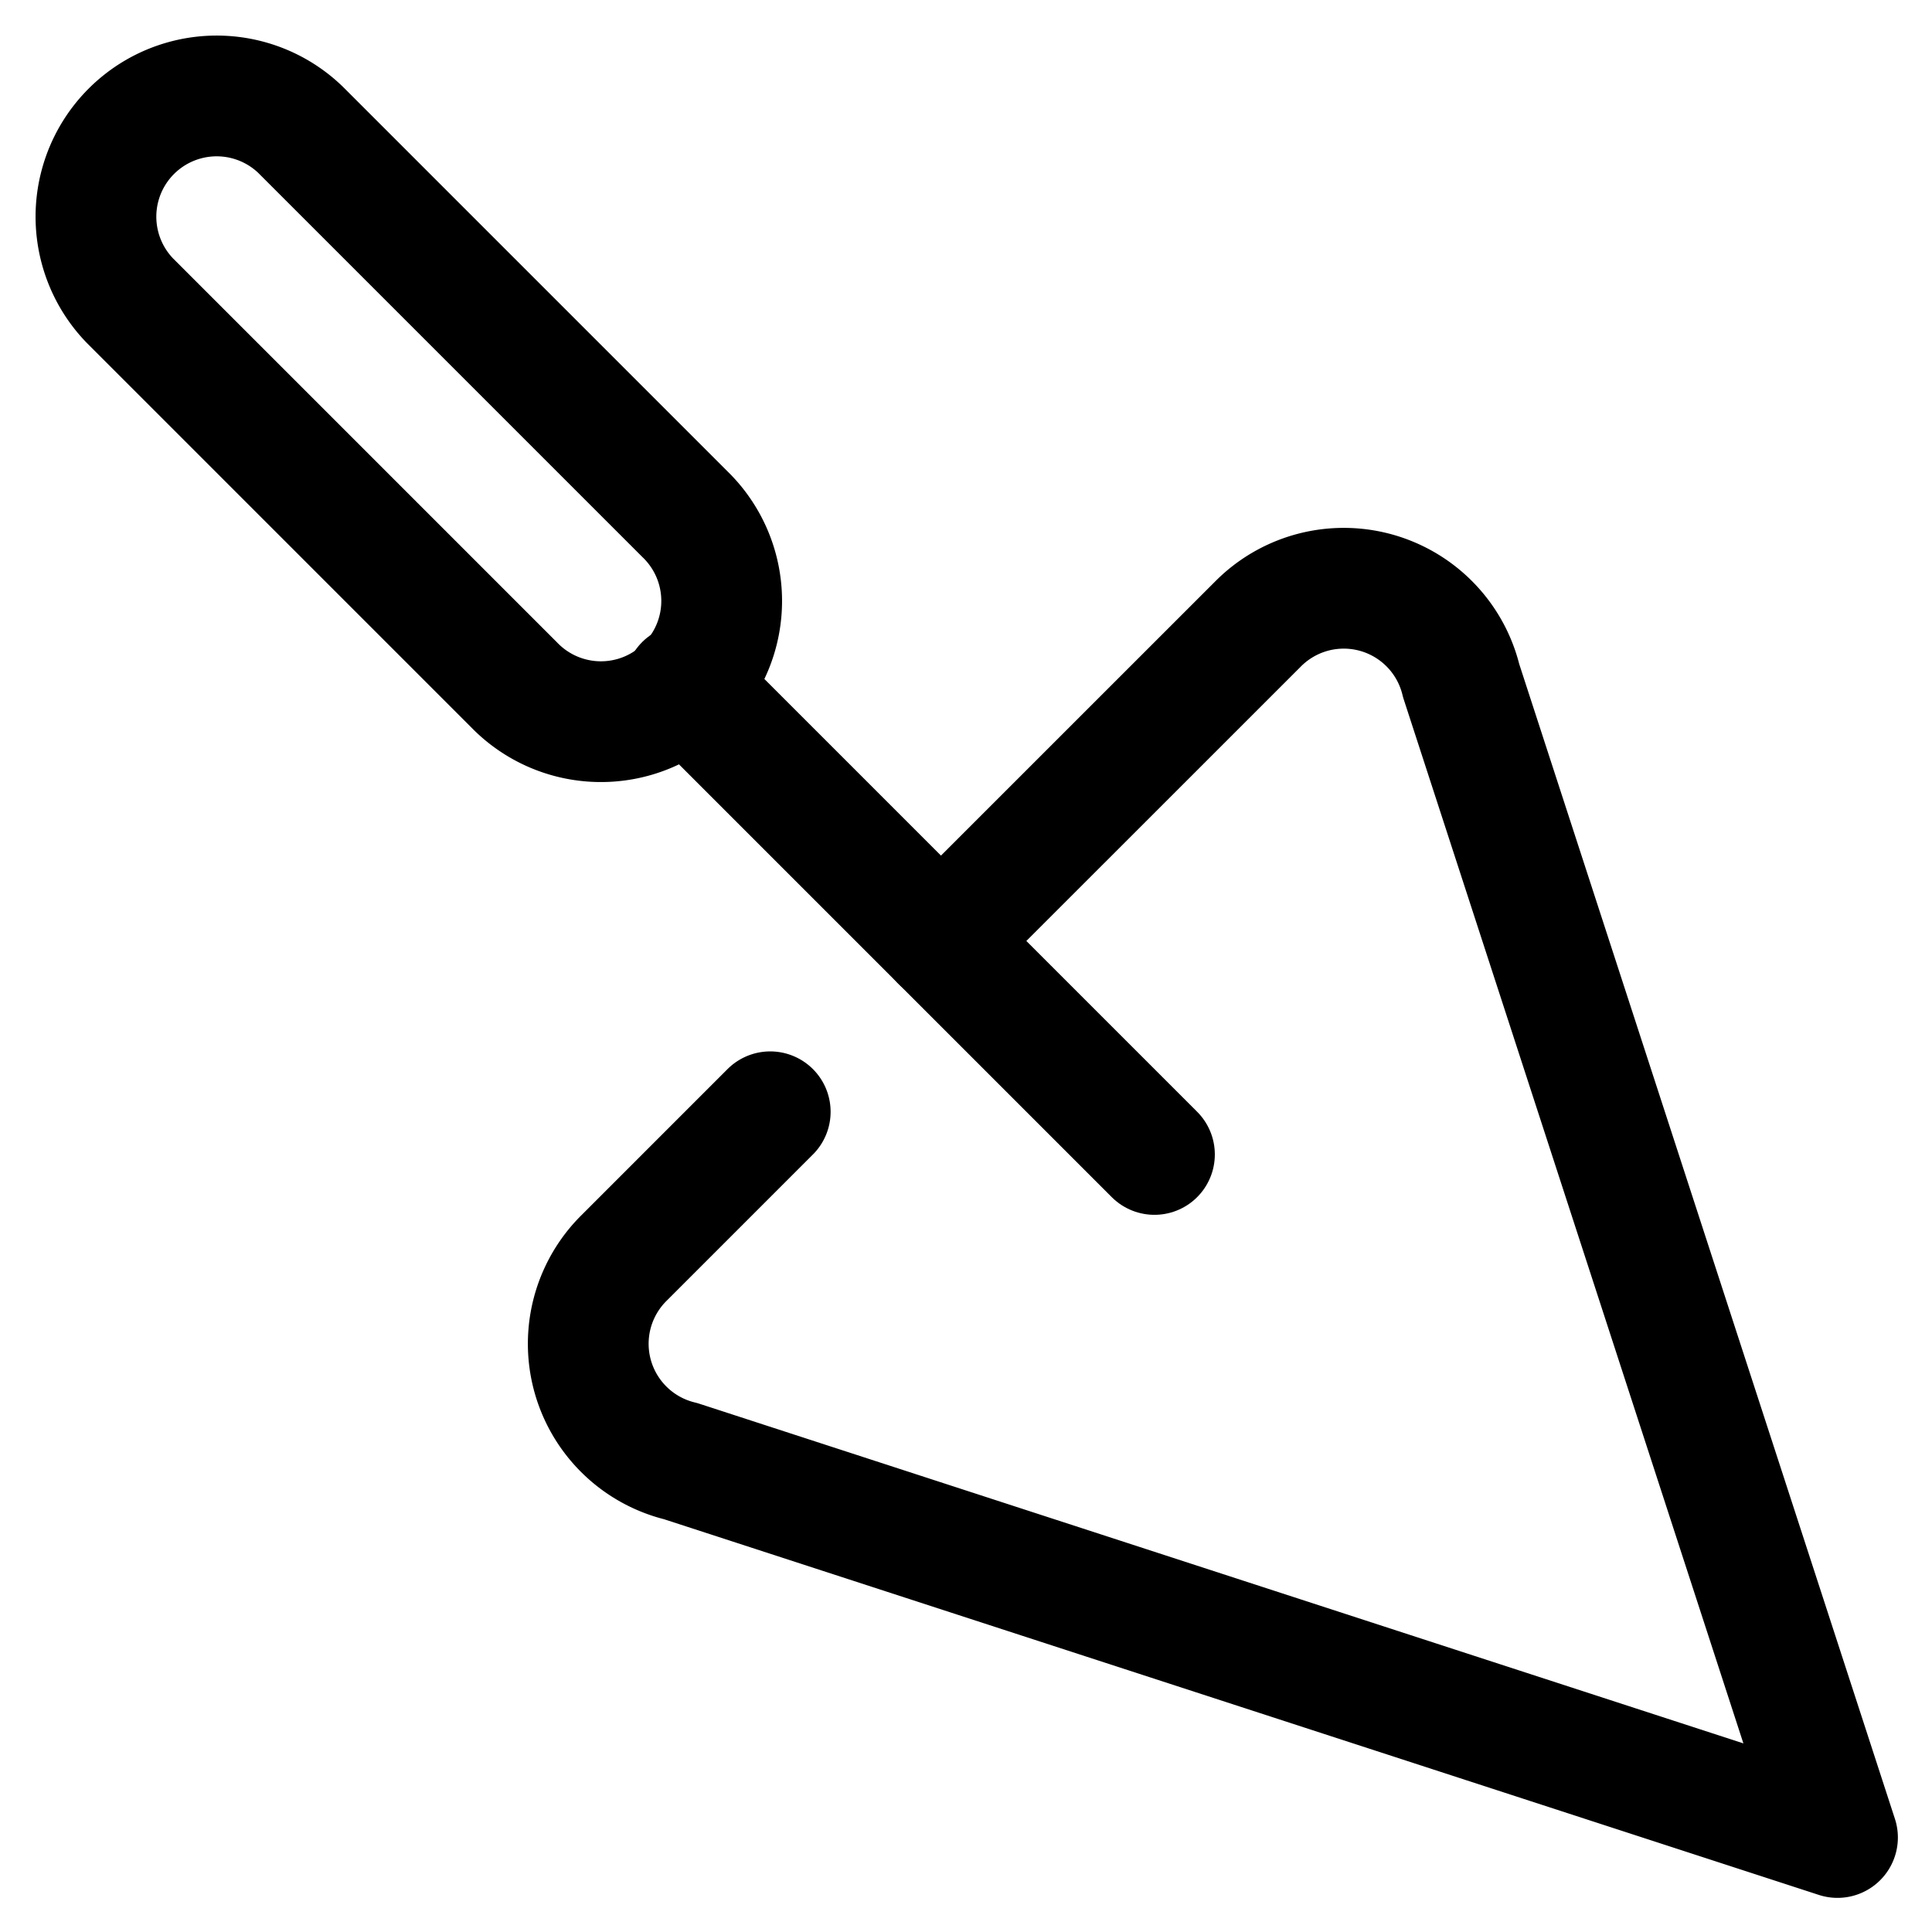 <svg xmlns="http://www.w3.org/2000/svg" viewBox="0 0 24 24"><defs><style>.a{fill:none;stroke:currentColor;stroke-linecap:round;stroke-linejoin:round;stroke-width:1.5px;}</style></defs><title>tools-flattener-triangle</title><path class="a" d="M1.613,3.734A1.5,1.5,0,0,1,3.734,1.613L8.507,6.386A1.5,1.5,0,1,1,6.386,8.507Z"/><line class="a" x1="8.507" y1="8.507" x2="14.341" y2="14.341"/><path class="a" d="M11.689,11.689l3.943-3.942a1.5,1.5,0,0,1,2.519.709l4.675,14.37L8.456,18.151a1.5,1.5,0,0,1-.709-2.519l1.821-1.821"/></svg>